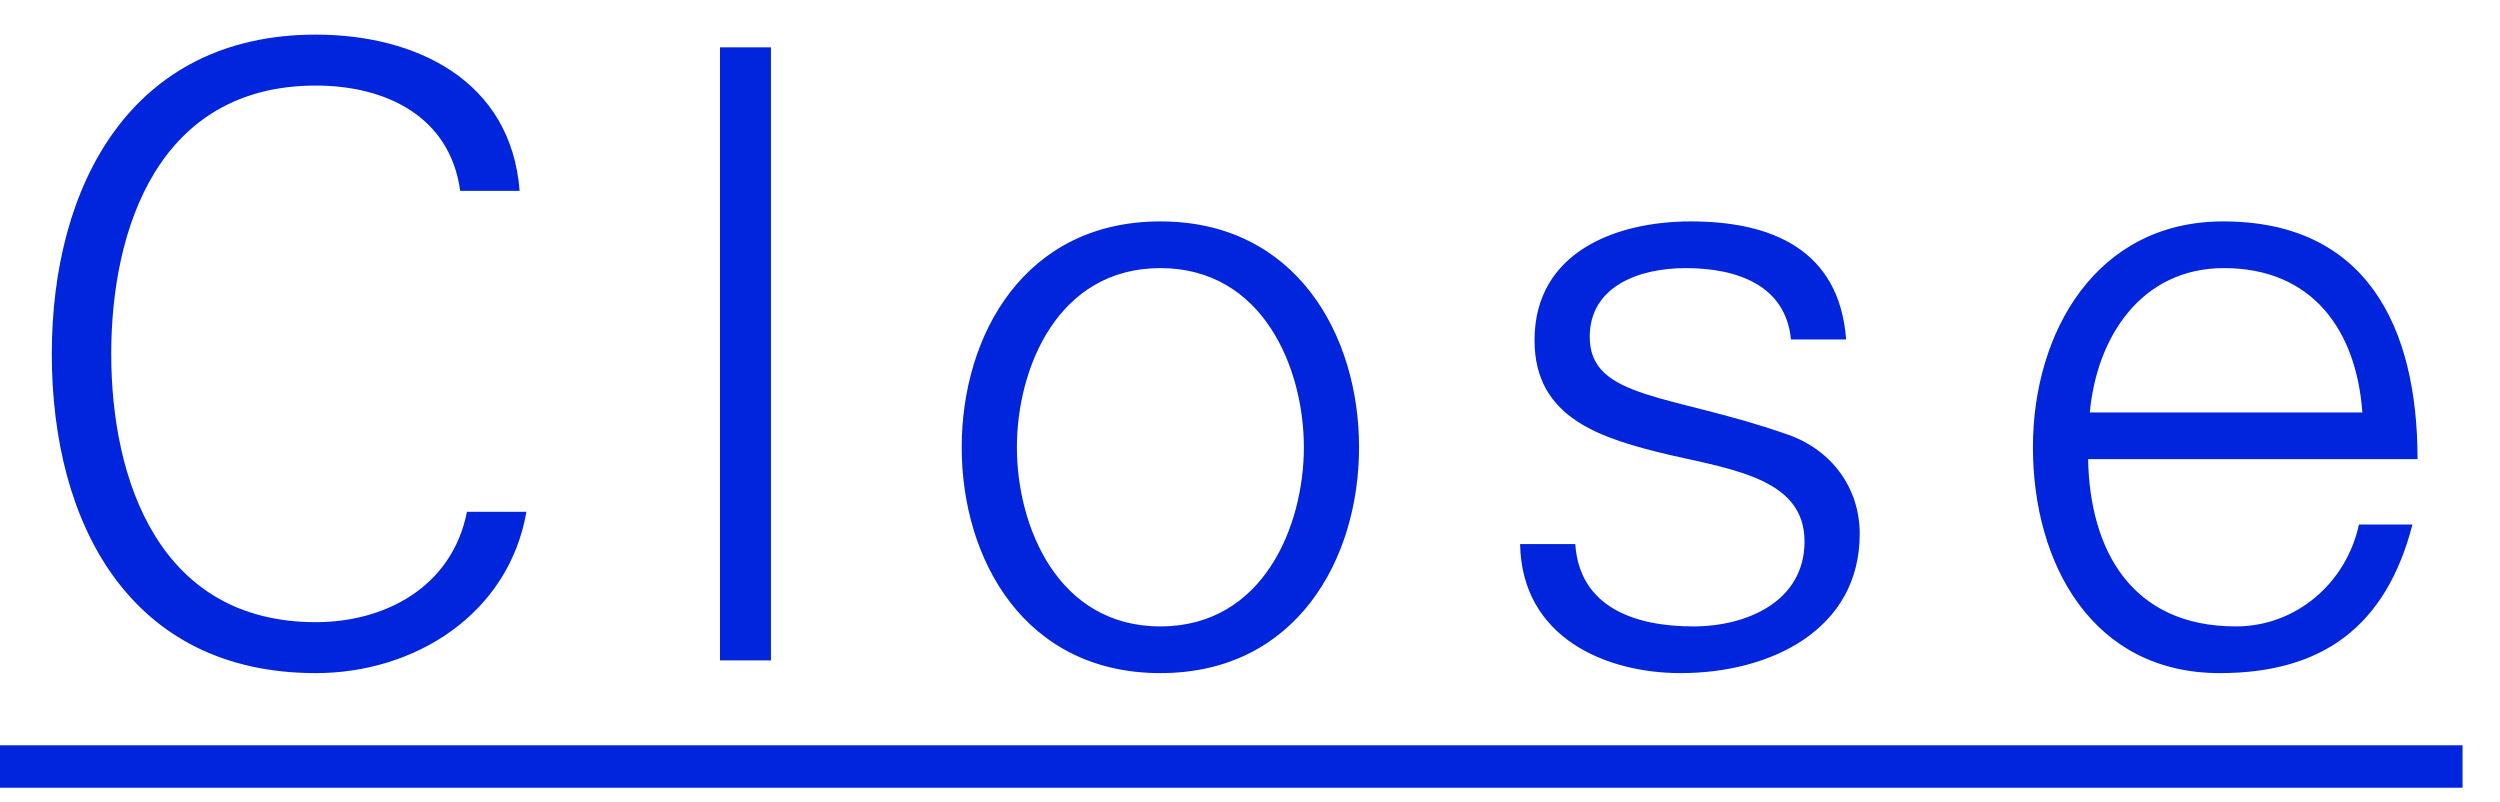 <svg width="53" height="17" viewBox="0 0 53 17" fill="none" xmlns="http://www.w3.org/2000/svg">
<path d="M11.016 4.046C10.836 1.706 8.82 0.734 6.696 0.734C2.772 0.734 1.098 3.938 1.098 7.502C1.098 11.102 2.754 14.27 6.696 14.27C8.784 14.27 10.782 13.028 11.16 10.85H9.9C9.576 12.47 8.136 13.19 6.696 13.19C3.366 13.19 2.358 10.166 2.358 7.502C2.358 4.838 3.366 1.814 6.696 1.814C8.172 1.814 9.54 2.462 9.756 4.046H11.016ZM16.344 1.004H15.264V14H16.344V1.004ZM27.642 9.482C27.642 11.156 26.778 13.28 24.6 13.28C22.422 13.28 21.558 11.156 21.558 9.482C21.558 7.808 22.422 5.684 24.6 5.684C26.778 5.684 27.642 7.808 27.642 9.482ZM24.6 4.694C21.72 4.694 20.388 7.106 20.388 9.482C20.388 11.858 21.72 14.27 24.6 14.27C27.48 14.27 28.812 11.858 28.812 9.482C28.812 7.106 27.48 4.694 24.6 4.694ZM32.532 7.214C32.532 8.888 33.972 9.302 35.394 9.644C36.834 9.968 38.256 10.184 38.256 11.48C38.256 12.74 37.05 13.28 35.898 13.28C34.674 13.28 33.486 12.884 33.396 11.534H32.226C32.262 13.532 34.062 14.27 35.628 14.27C37.536 14.27 39.426 13.352 39.426 11.318C39.426 10.346 38.832 9.536 37.896 9.212C35.448 8.348 33.702 8.474 33.702 7.142C33.702 6.08 34.728 5.684 35.736 5.684C36.852 5.684 37.86 6.062 37.968 7.196H39.138C38.994 5.288 37.554 4.694 35.844 4.694C34.26 4.694 32.532 5.342 32.532 7.214ZM51.252 9.734C51.252 6.908 50.154 4.694 47.13 4.694C44.448 4.694 43.098 7.034 43.098 9.482C43.098 11.948 44.358 14.27 47.058 14.27C49.236 14.27 50.586 13.28 51.144 11.12H50.01C49.74 12.362 48.678 13.28 47.4 13.28C45.186 13.28 44.304 11.66 44.268 9.734H51.252ZM44.304 8.744C44.448 7.16 45.384 5.684 47.148 5.684C49.02 5.684 49.956 6.998 50.082 8.744H44.304Z" fill="#0025DC"/>
<path d="M0 15.8H52.206V16.7H0V15.8Z" fill="#0025DC"/>
</svg>
